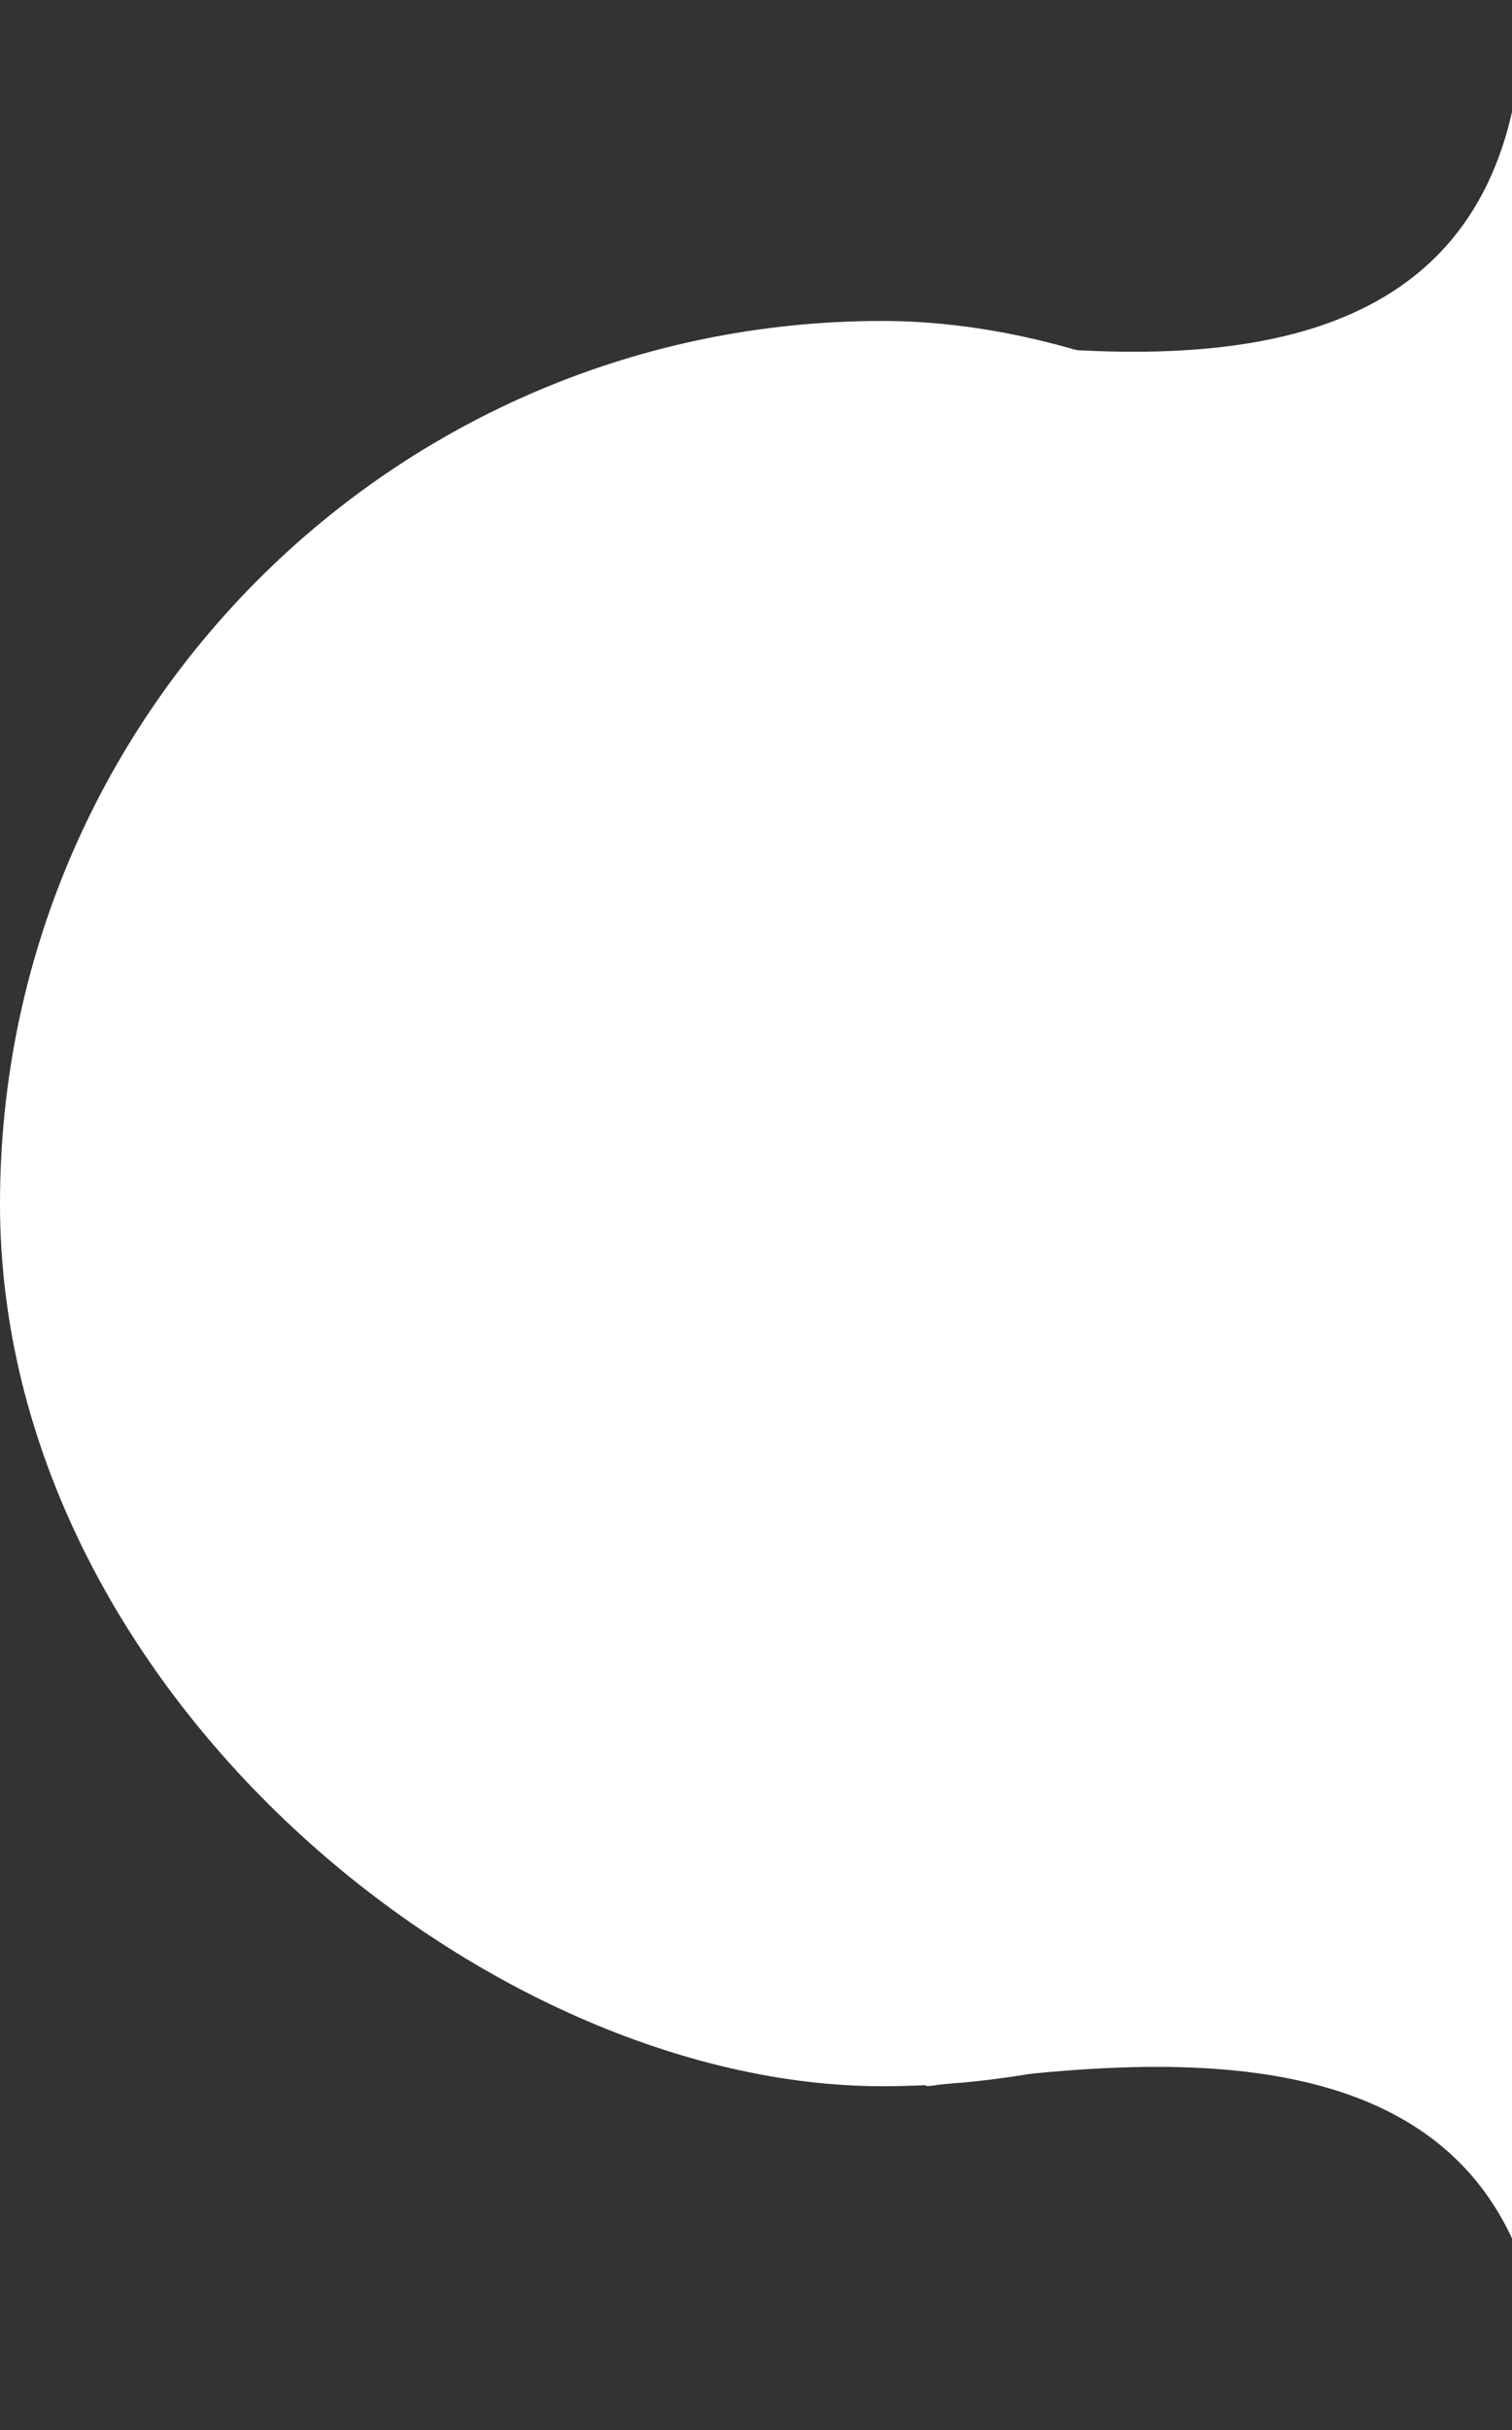 <svg width="66" height="106" viewBox="0 0 66 106" fill="none" xmlns="http://www.w3.org/2000/svg">
<rect x="0" y="0" width="66" height="106" fill="#333333" stroke="none"/>
<g clip-path="url(#clip0_29_240)">
<path d="M67.5 105.5C67.5 88 51.5 89.5 40.5 91L31.5 88L45.5 84.5L55.5 78L67.5 61L67.5 105.5Z" fill="white"/>
<path d="M66.5 2.00291e-06C66.5 17.5 50.5 16 39.5 14.5L30.5 17.5L44.5 21L54.5 27.5L66.5 44.5L66.5 2.00291e-06Z" fill="white"/>
<rect width="77" height="77" rx="38.5" transform="matrix(-1.19249e-08 1 1 1.19249e-08 0 14)" fill="white"/>
</g>
<defs>
<clipPath id="clip0_29_240">
<rect width="66" height="106" fill="white"/>
</clipPath>
</defs>
</svg>
